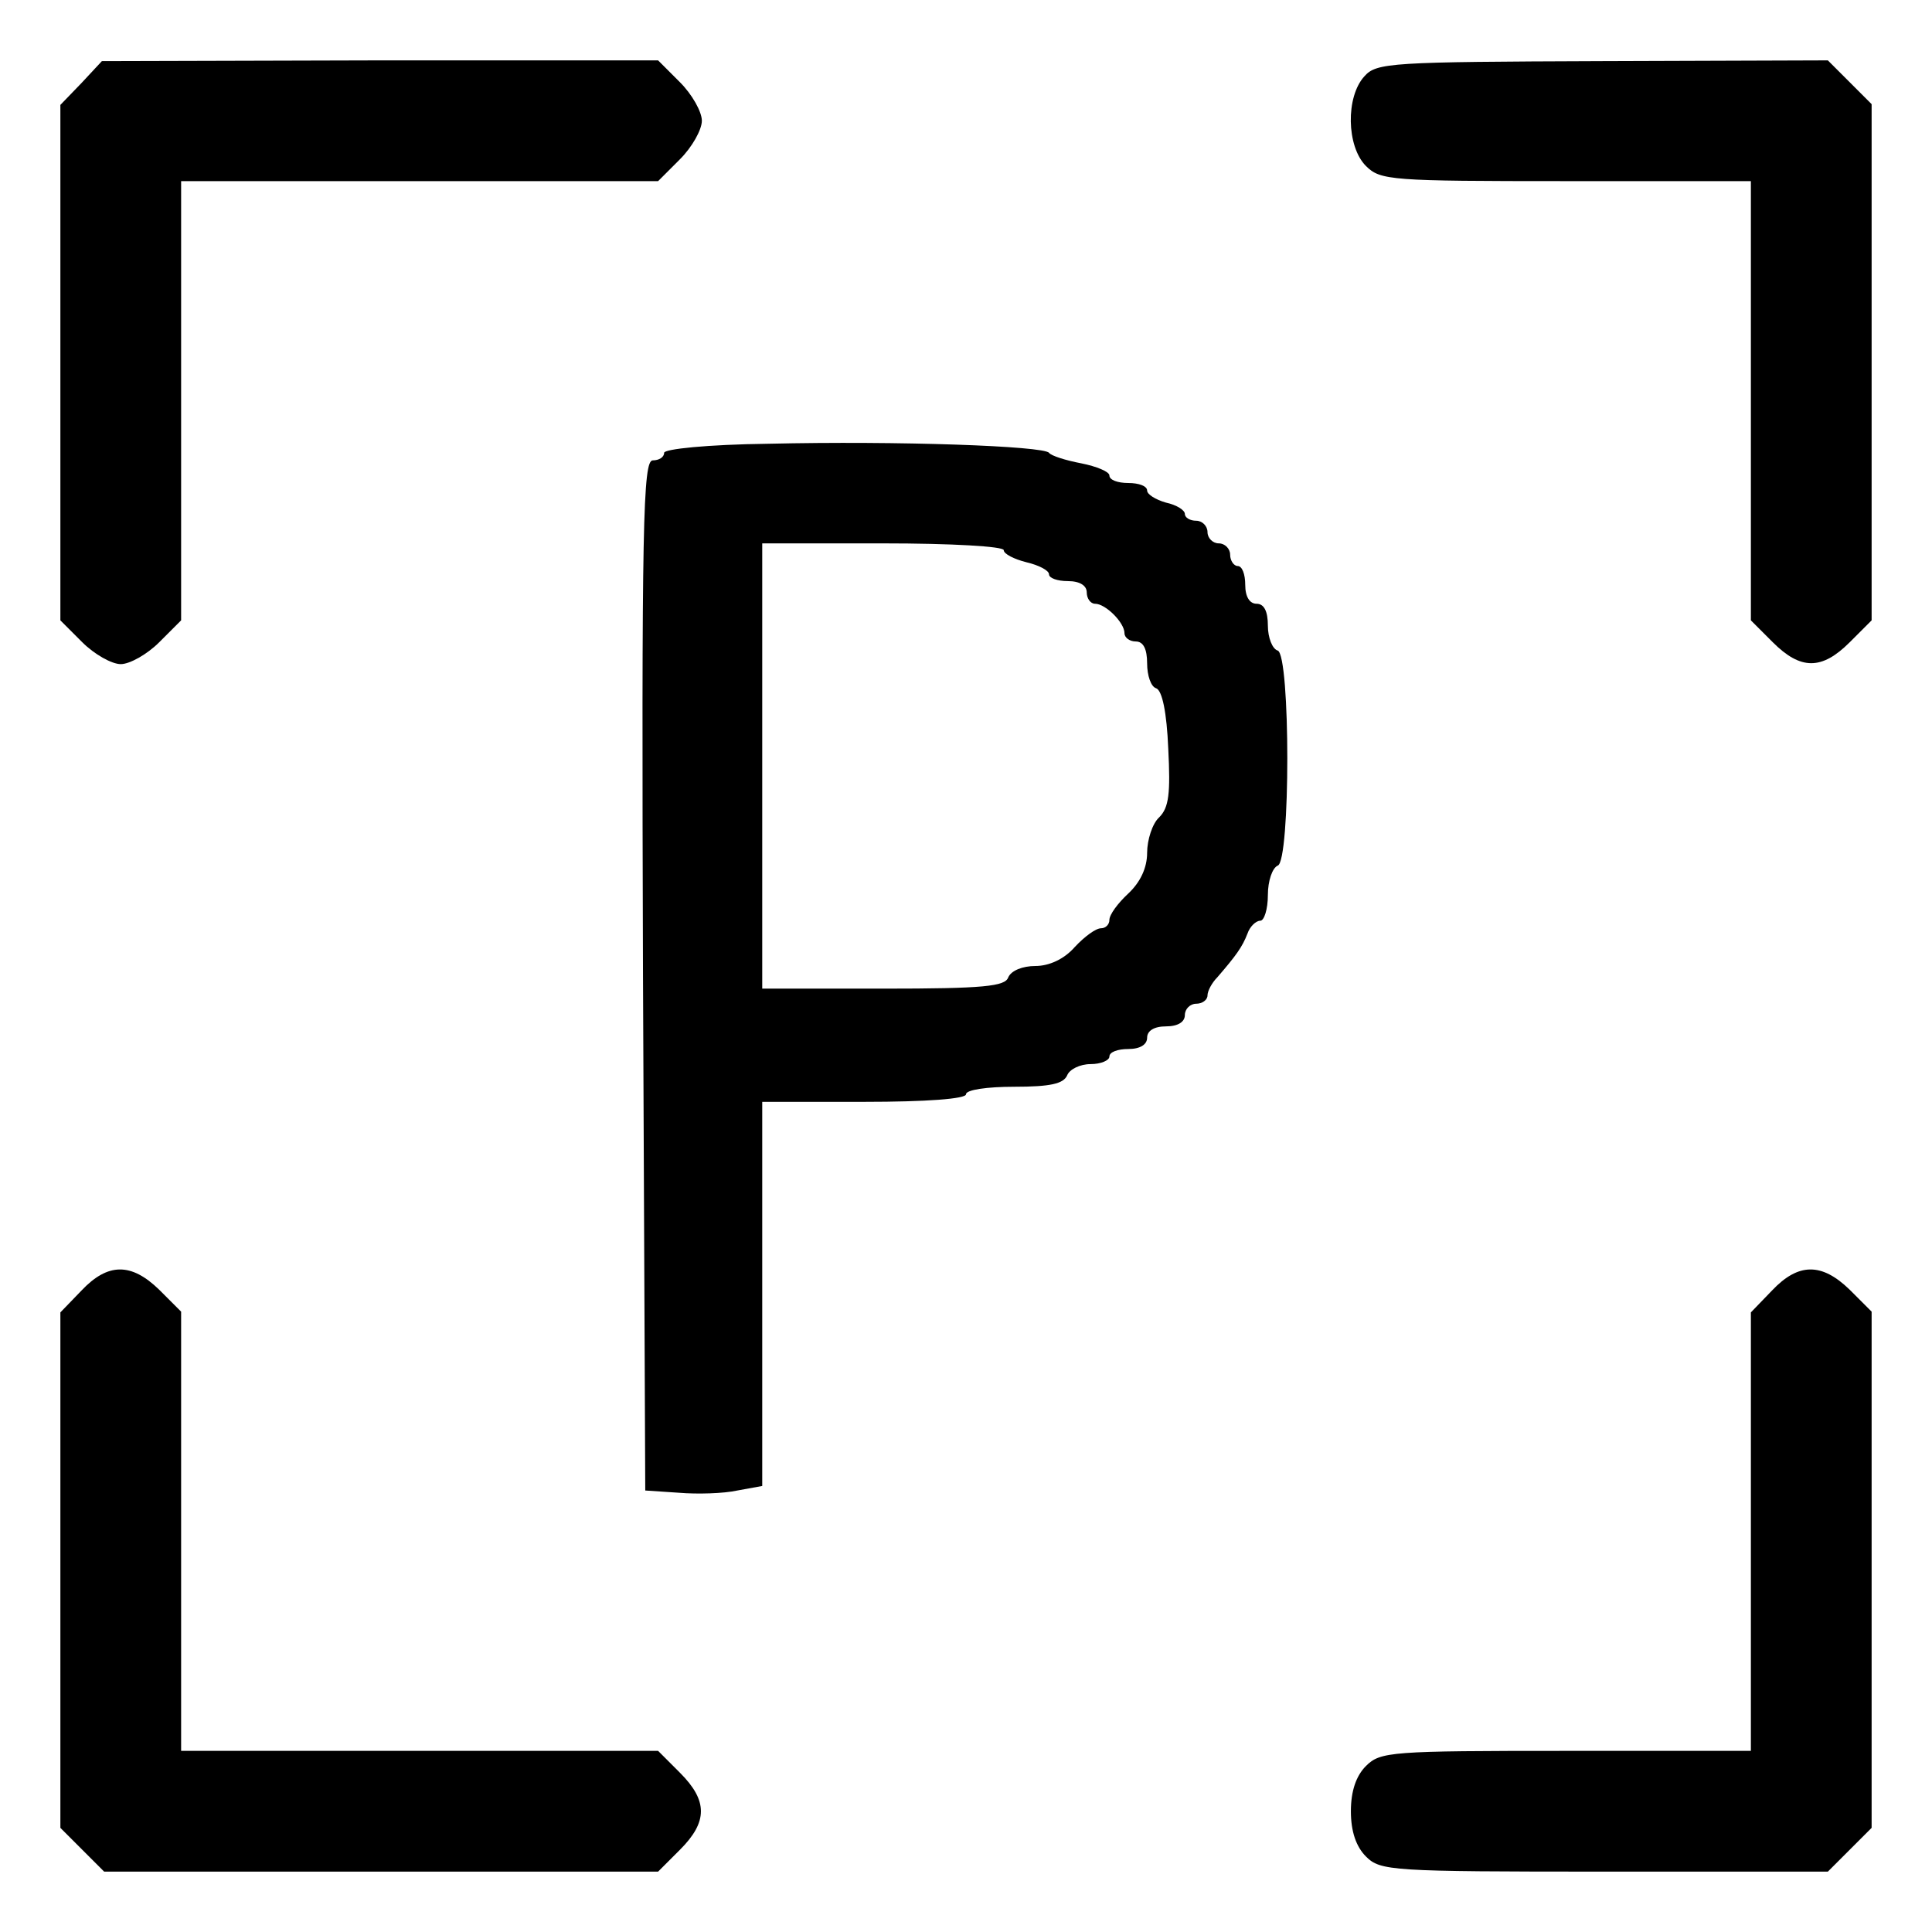 <?xml version="1.0" standalone="no"?>
<!DOCTYPE svg PUBLIC "-//W3C//DTD SVG 20010904//EN"
 "http://www.w3.org/TR/2001/REC-SVG-20010904/DTD/svg10.dtd">
<svg version="1.0" xmlns="http://www.w3.org/2000/svg"
 width="256pt" height="256pt" viewBox="0 0 256 256"
 preserveAspectRatio="xMidYMid meet">
<g transform="translate(0,256) scale(0.1,-0.1)"
fill="#000000" stroke="none">
<path d="M108 2450 l-28 -29 0 -341 0 -342 29 -29 c16 -16 39 -29 51 -29 12 0
35 13 51 29 l29 29 0 291 0 291 316 0 316 0 29 29 c16 16 29 39 29 51 0 12
-13 35 -29 51 l-29 29 -369 0 -368 -1 -27 -29z"/>
<path d="M1808 2459 c-25 -27 -24 -93 2 -119 19 -19 33 -20 265 -20 l245 0 0
-291 0 -291 29 -29 c37 -37 65 -37 102 0 l29 29 0 342 0 342 -29 29 -29 29
-299 -1 c-280 -1 -299 -2 -315 -20z"/>
<path d="M1018 1972 c-81 -1 -138 -7 -138 -12 0 -6 -7 -10 -15 -10 -13 0 -15
-80 -13 -682 l3 -683 45 -3 c24 -2 59 -1 77 3 l33 6 0 254 0 255 135 0 c83 0
135 4 135 10 0 6 28 10 64 10 48 0 65 4 70 15 3 8 17 15 31 15 14 0 25 5 25
10 0 6 11 10 25 10 16 0 25 6 25 15 0 9 9 15 25 15 16 0 25 6 25 15 0 8 7 15
15 15 8 0 15 5 15 11 0 6 6 17 13 24 25 29 33 40 40 58 3 9 11 17 17 17 5 0
10 15 10 34 0 19 6 36 13 39 17 5 17 279 0 285 -7 2 -13 17 -13 33 0 19 -5 29
-15 29 -9 0 -15 9 -15 25 0 14 -4 25 -10 25 -5 0 -10 7 -10 15 0 8 -7 15 -15
15 -8 0 -15 7 -15 15 0 8 -7 15 -15 15 -8 0 -15 4 -15 9 0 5 -11 12 -25 15
-14 4 -25 11 -25 16 0 6 -11 10 -25 10 -14 0 -25 4 -25 10 0 5 -17 12 -37 16
-21 4 -40 10 -43 14 -7 9 -199 16 -372 12z m312 -141 c0 -5 14 -12 30 -16 17
-4 30 -11 30 -16 0 -5 11 -9 25 -9 16 0 25 -6 25 -15 0 -8 5 -15 11 -15 14 0
39 -25 39 -39 0 -6 7 -11 15 -11 10 0 15 -10 15 -29 0 -16 5 -31 12 -33 8 -3
14 -32 16 -80 3 -59 1 -78 -12 -91 -9 -8 -16 -30 -16 -47 0 -20 -9 -39 -25
-54 -14 -13 -25 -28 -25 -35 0 -6 -5 -11 -11 -11 -7 0 -22 -11 -35 -25 -14
-16 -34 -25 -52 -25 -17 0 -32 -6 -36 -15 -4 -12 -32 -15 -166 -15 l-160 0 0
295 0 295 160 0 c91 0 160 -4 160 -9z"/>
<path d="M108 850 l-28 -29 0 -341 0 -342 29 -29 29 -29 367 0 367 0 29 29
c37 37 37 65 0 102 l-29 29 -316 0 -316 0 0 291 0 291 -29 29 c-37 36 -68 36
-103 -1z"/>
<path d="M2348 850 l-28 -29 0 -290 0 -291 -245 0 c-232 0 -246 -1 -265 -20
-13 -13 -20 -33 -20 -60 0 -27 7 -47 20 -60 19 -19 33 -20 316 -20 l296 0 29
29 29 29 0 342 0 342 -29 29 c-37 36 -68 36 -103 -1z"/>
</g>
</svg>
